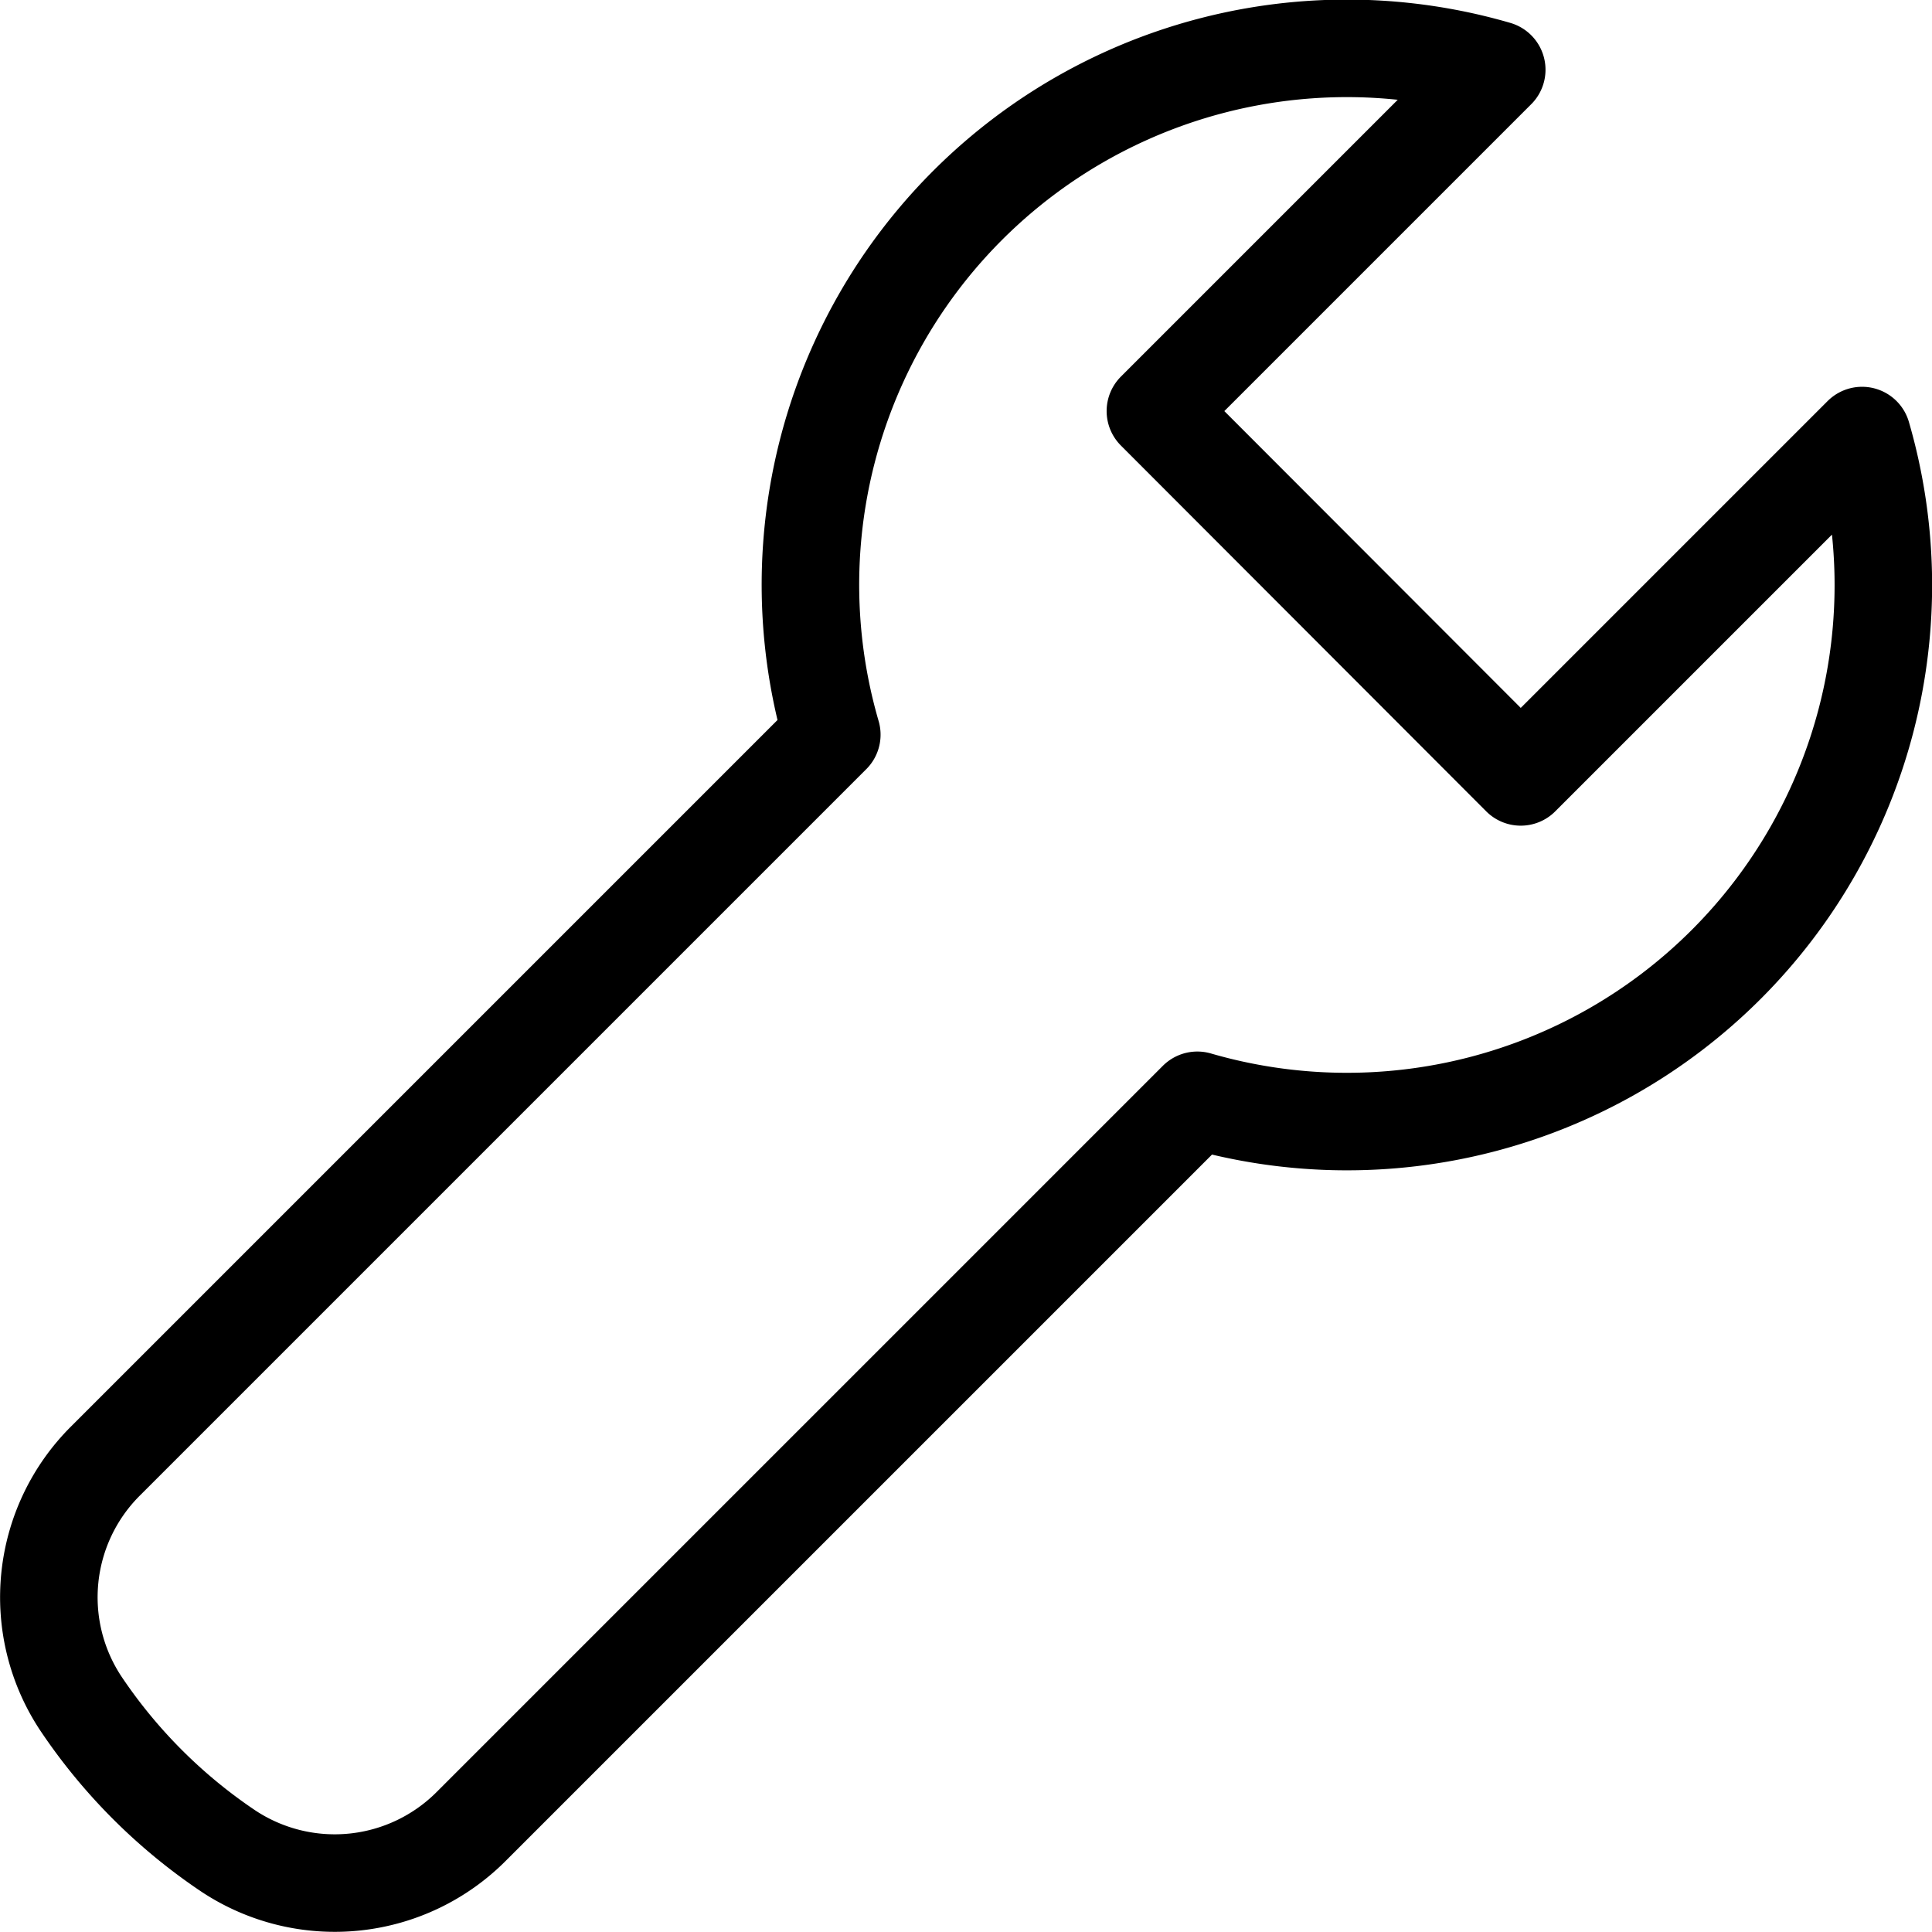<svg xmlns="http://www.w3.org/2000/svg" viewBox="0 0 198.1 198.09"><defs><style>.cls-1{fill:none;stroke:#000;stroke-linecap:round;stroke-linejoin:round;stroke-width:10px;}</style></defs><title>Ресурс 4</title><g id="Слой_2" data-name="Слой 2"><g id="Слой_2-2" data-name="Слой 2"><path class="cls-1" d="M177,98.89a55,55,0,0,0,13.93-54.23l-35,35L118.47,42.15l35-35A55,55,0,0,0,85.29,75.33L10.85,149.77a19.72,19.72,0,0,0-2.6,24.84,55.28,55.28,0,0,0,15.21,15.22,19.76,19.76,0,0,0,24.89-2.59l74.42-74.42A55,55,0,0,0,177,98.89Z"/></g></g></svg>